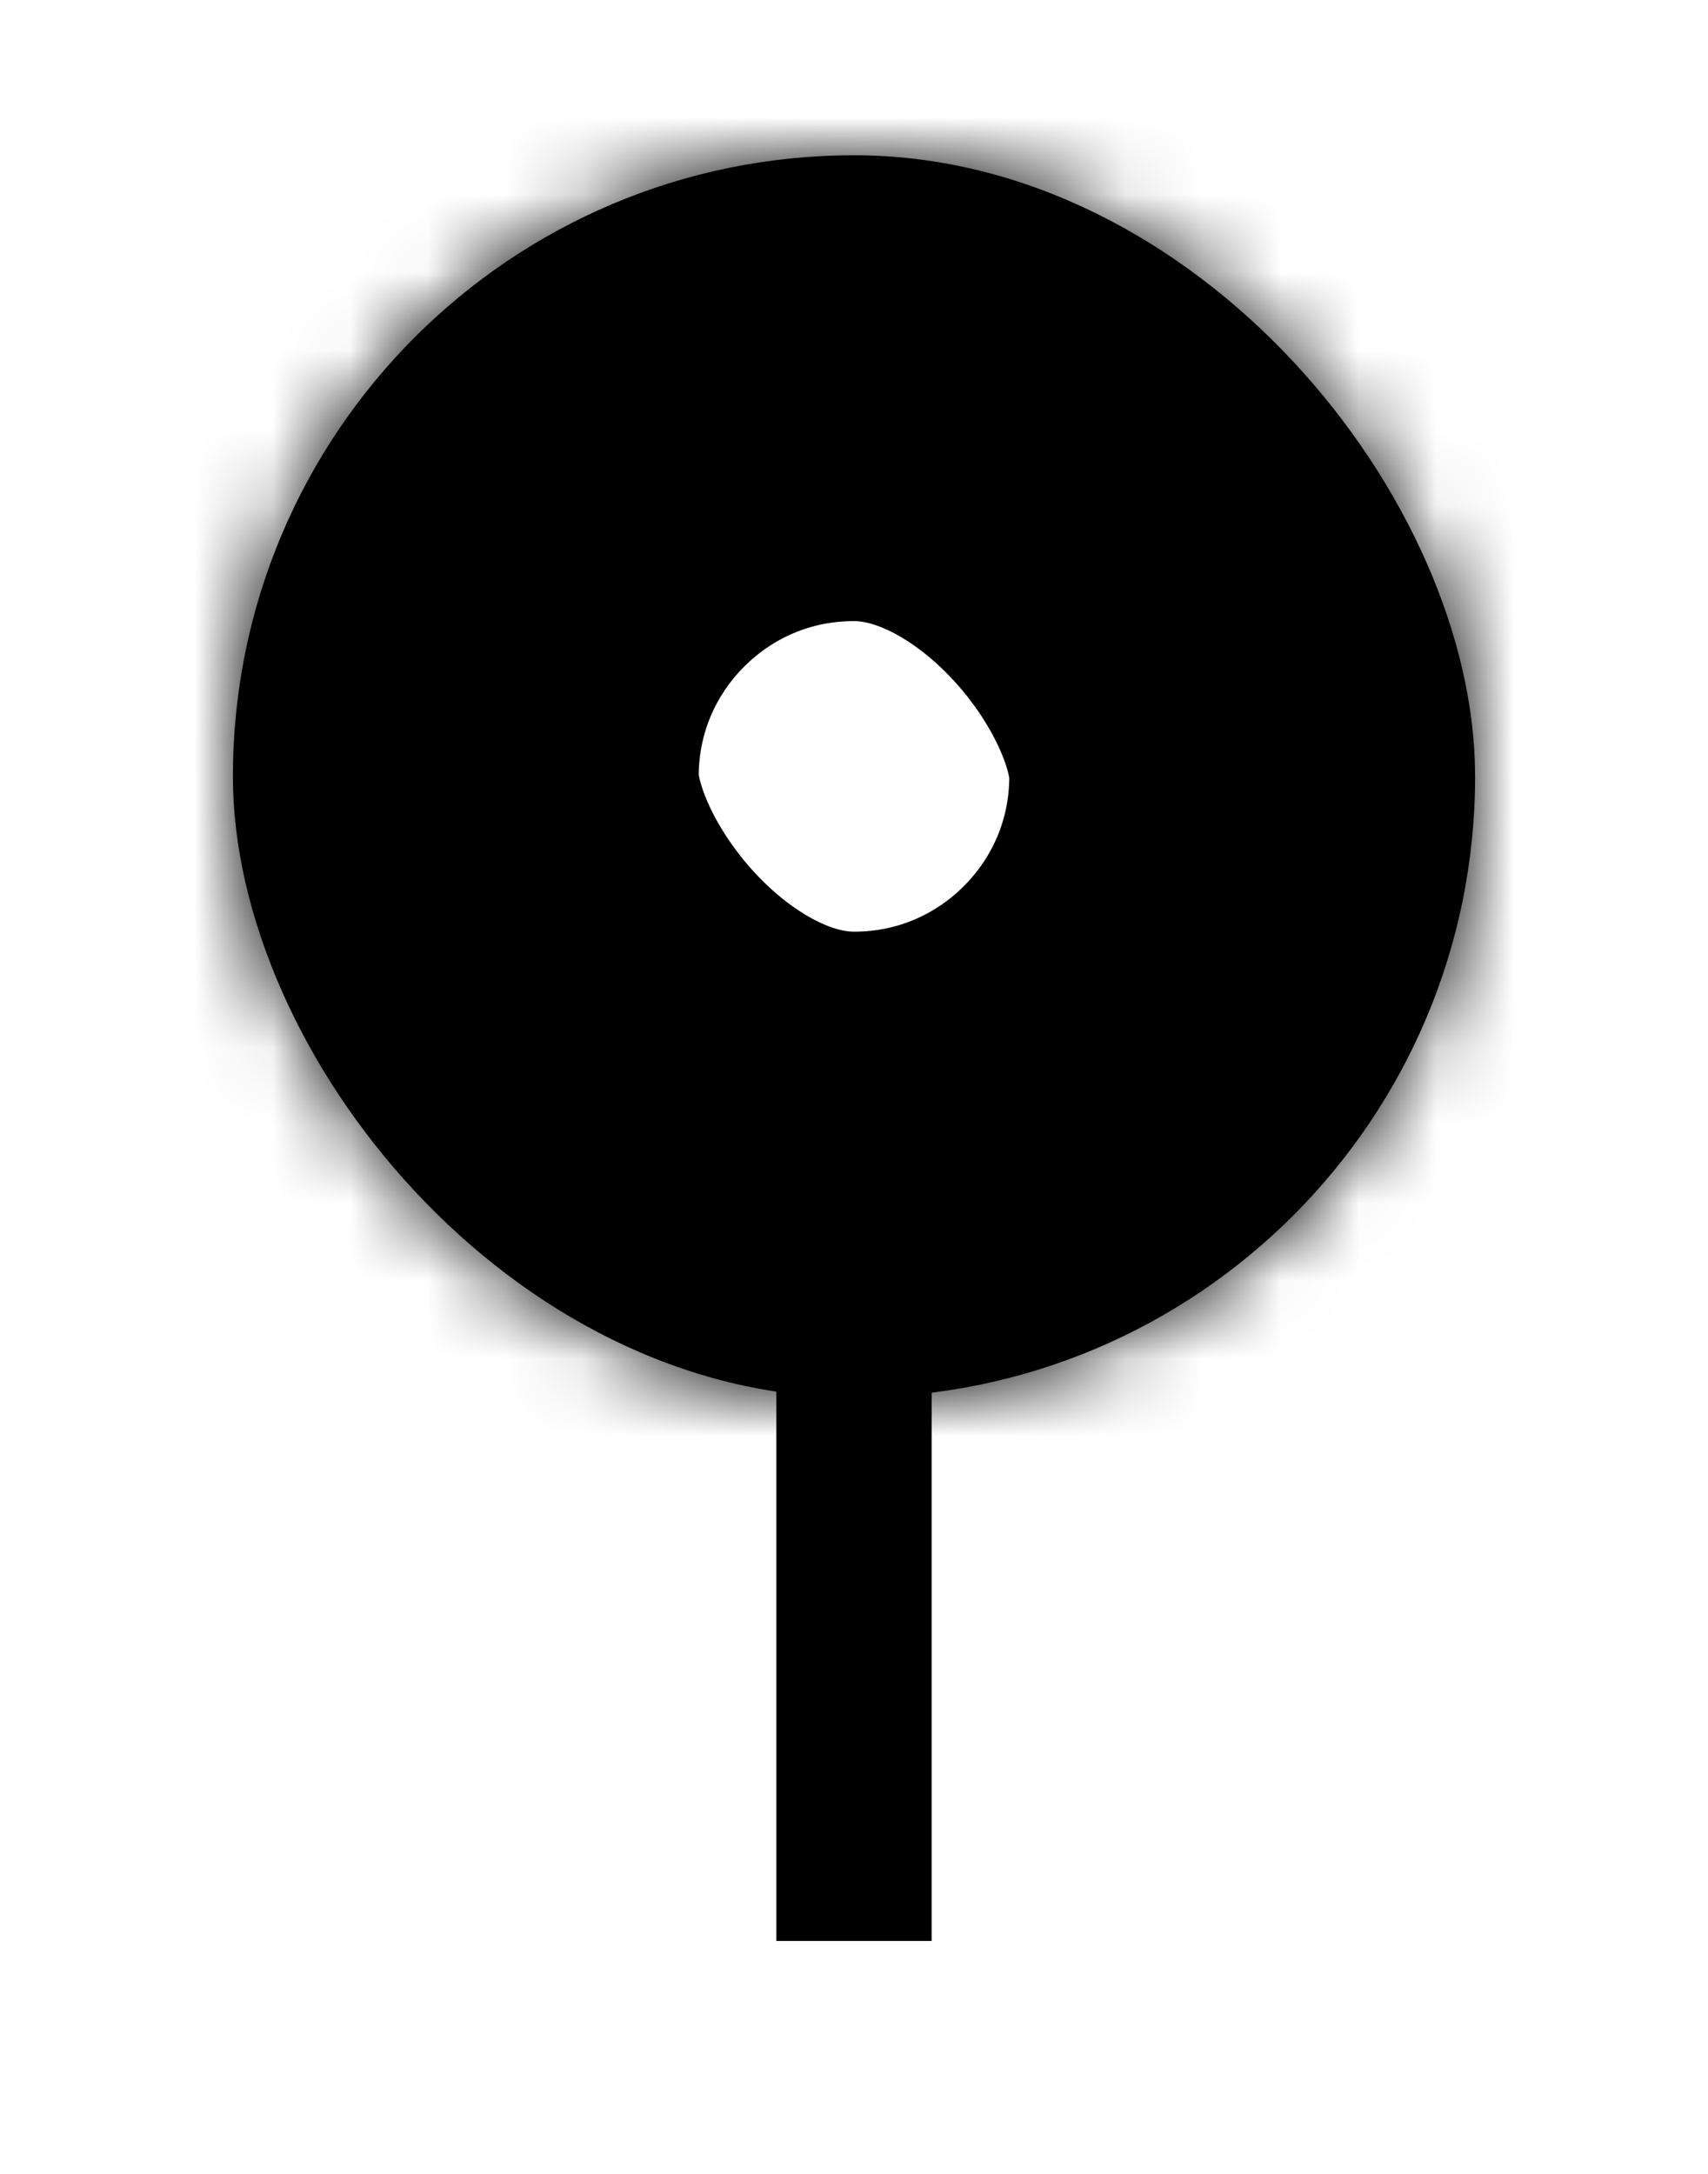 <?xml version="1.0" encoding="UTF-8"?>
<svg width="22px" height="28px" viewBox="0 0 22 28" version="1.1" xmlns="http://www.w3.org/2000/svg" xmlns:xlink="http://www.w3.org/1999/xlink">
    <!-- Generator: Sketch 44 (41411) - http://www.bohemiancoding.com/sketch -->
    <title>Artboard</title>
    <desc>Created with Sketch.</desc>
    <defs>
        <filter x="-81.2%" y="-68.8%" width="262.5%" height="262.5%" filterUnits="objectBoundingBox" id="filter-1">
            <feOffset dx="0" dy="2" in="SourceAlpha" result="shadowOffsetOuter1"></feOffset>
            <feGaussianBlur stdDeviation="2" in="shadowOffsetOuter1" result="shadowBlurOuter1"></feGaussianBlur>
            <feColorMatrix values="0 0 0 0 0   0 0 0 0 0   0 0 0 0 0  0 0 0 0.5 0" type="matrix" in="shadowBlurOuter1" result="shadowMatrixOuter1"></feColorMatrix>
            <feMerge>
                <feMergeNode in="shadowMatrixOuter1"></feMergeNode>
                <feMergeNode in="SourceGraphic"></feMergeNode>
            </feMerge>
        </filter>
        <rect id="path-2" x="0" y="0" width="16" height="16" rx="8"></rect>
        <rect id="path-4" x="0" y="0" width="16" height="16" rx="8"></rect>
        <filter x="-75.0%" y="-75.0%" width="250.0%" height="250.0%" filterUnits="objectBoundingBox" id="filter-5">
            <feMorphology radius="6" operator="dilate" in="SourceAlpha" result="shadowSpreadOuter1"></feMorphology>
            <feOffset dx="0" dy="0" in="shadowSpreadOuter1" result="shadowOffsetOuter1"></feOffset>
            <feGaussianBlur stdDeviation="2" in="shadowOffsetOuter1" result="shadowBlurOuter1"></feGaussianBlur>
            <feComposite in="shadowBlurOuter1" in2="SourceAlpha" operator="out" result="shadowBlurOuter1"></feComposite>
            <feColorMatrix values="0 0 0 0 0   0 0 0 0 0   0 0 0 0 0  0 0 0 0.5 0" type="matrix" in="shadowBlurOuter1"></feColorMatrix>
        </filter>
    </defs>
    <g id="Page-1" stroke="none" stroke-width="1" fill="none" fill-rule="evenodd">
        <g id="Artboard">
            <g id="marker_pickup" filter="url(#filter-1)" transform="translate(3, 0)">
                <g id="path-1-link" fill-rule="nonzero" fill="#000000">
                    <rect id="path-1" x="0" y="0" width="16" height="16" rx="8"></rect>
                </g>
                <g id="path-1-link">
                    <g id="path-1-Clipped">
                        <mask id="mask-3" fill="white">
                            <use xlink:href="#path-2"></use>
                        </mask>
                        <g id="path-1"></g>
                        <g id="path-1" mask="url(#mask-3)">
                            <use fill="black" fill-opacity="1" filter="url(#filter-5)" xlink:href="#path-4"></use>
                            <use stroke="#000000" stroke-width="12" fill="#FFFFFF" fill-rule="evenodd" xlink:href="#path-4"></use>
                        </g>
                    </g>
                </g>
            </g>
            <path d="M11,15 L11,25" id="Line" stroke="#000000" stroke-width="2"></path>
        </g>
    </g>
</svg>
